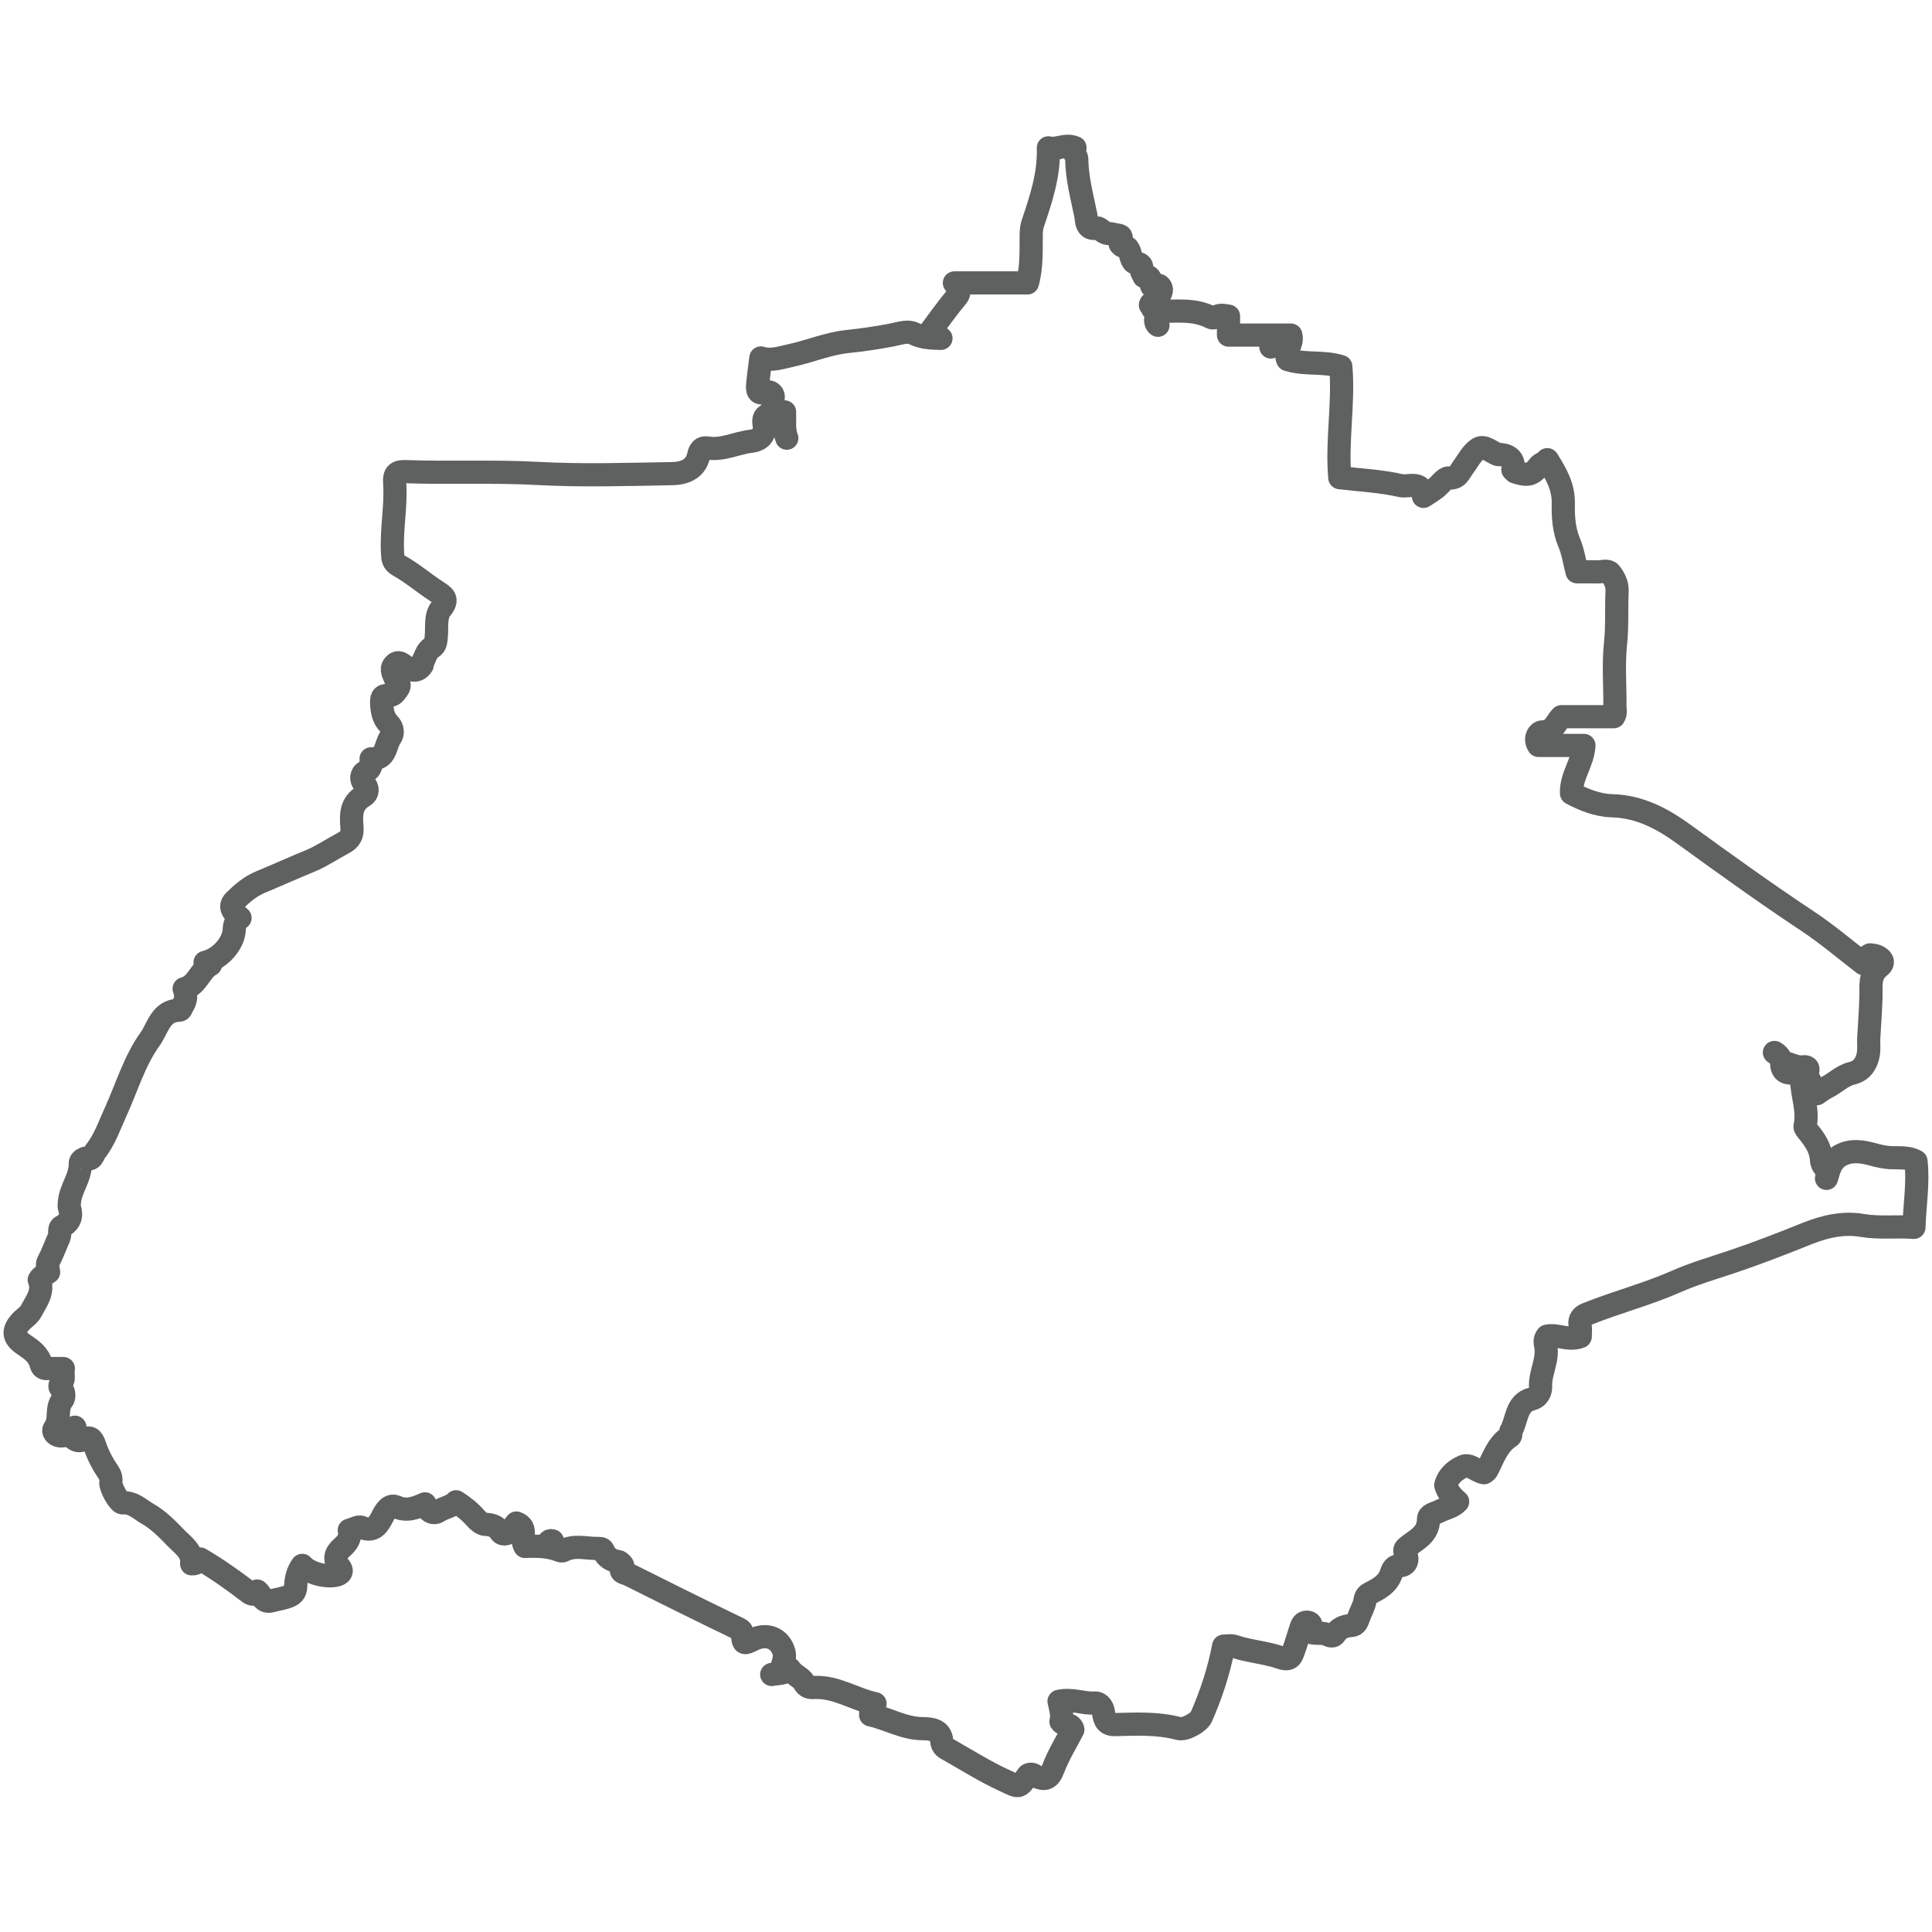 <?xml version="1.0" encoding="utf-8"?>
<!-- Generator: Adobe Illustrator 23.0.0, SVG Export Plug-In . SVG Version: 6.00 Build 0)  -->
<svg version="1.1" xmlns="http://www.w3.org/2000/svg" xmlns:xlink="http://www.w3.org/1999/xlink" x="0px" y="0px"
	 viewBox="0 0 250 250" style="enable-background:new 0 0 250 250;" xml:space="preserve">
<style type="text/css">
	.st0{opacity:0.8;}
	.st1{clip-path:url(#SVGID_4_);}
	.st2{fill:#C5C5C5;}
	.st3{opacity:0.3;}
	.st4{fill:#D9D9D9;}
	.st5{fill:none;stroke:#9B9B9B;stroke-width:5;stroke-miterlimit:10;}
	.st6{fill:none;stroke:#585757;stroke-width:4;stroke-miterlimit:10;}
	.st7{fill:#9B9B9B;}
	.st8{fill:#6F6F6E;}
	.st9{fill:#FFFFFF;stroke:#6F6F6E;stroke-width:3;stroke-miterlimit:10;}
	.st10{fill:none;}
	.st11{opacity:0.3;fill:#B1B1B0;}
	.st12{fill:#F6F6F6;}
	.st13{fill:#585757;}
	.st14{fill:none;stroke:#000000;stroke-width:10;stroke-miterlimit:10;}
	.st15{fill:none;stroke:#6F6F6E;stroke-width:3;stroke-linecap:round;stroke-linejoin:round;stroke-miterlimit:10;}
	.st16{opacity:0.2;}
	.st17{fill:#FFFFFF;}
	.st18{opacity:0.8;fill:#3E3E3D;}
	.st19{opacity:0.8;fill:#B1B1B0;}
	.st20{fill:#6F6F6E;stroke:#FFFFFF;stroke-width:3;stroke-miterlimit:10;}
	.st21{fill:#3E3E3D;}
	.st22{clip-path:url(#SVGID_28_);}
	.st23{clip-path:url(#SVGID_32_);}
	.st24{clip-path:url(#SVGID_34_);}
	.st25{clip-path:url(#SVGID_40_);}
	.st26{fill:none;stroke:#6F6F6E;stroke-width:3;stroke-miterlimit:10;}
	.st27{fill:#868685;}
	.st28{fill:#B1B1B0;}
	.st29{fill:none;stroke:#5F6060;stroke-width:3;stroke-linecap:round;stroke-linejoin:round;stroke-miterlimit:10;}
</style>
<g id="Capa_1">
</g>
<g id="Capa_3">
</g>
<g id="Capa_2">
	<g>
		<path class="st29" d="M101.81,56.7c-0.42-1.05-0.25-2.15-0.29-3.4c-0.55,0.19-1.07,0.08-1.7,0.22c-0.95,0.22-1.06,0.66-0.95,1.35
			c0.22,1.38-0.47,2.09-1.7,2.23c-1.88,0.22-3.65,1.19-5.62,0.87c-0.69-0.11-1,0.24-1.15,0.97c-0.39,1.85-1.97,2.33-3.49,2.35
			c-5.8,0.1-11.62,0.29-17.41-0.03c-5.67-0.31-11.33-0.02-17-0.23c-1.12-0.04-1.51,0.27-1.43,1.43c0.22,3.05-0.46,6.07-0.27,9.13
			c0.04,0.67,0.01,1.15,0.82,1.6c1.69,0.94,3.19,2.23,4.82,3.3c0.96,0.63,1.69,0.99,0.61,2.31c-0.75,0.92-0.47,2.38-0.6,3.6
			c-0.06,0.55-0.04,1.08-0.58,1.4c-0.75,0.45-0.82,1.33-1.26,1.97"/>
		<path class="st29" d="M236.35,152.48c0.33-1.15,0.59-2.3,1.81-2.97c1.41-0.77,2.92-0.48,4.19-0.13c0.76,0.21,1.51,0.38,2.28,0.42
			c1.09,0.06,2.21-0.12,3.3,0.47c0.31,2.79-0.16,5.59-0.27,8.55c-2.28-0.17-4.46,0.13-6.69-0.25c-2.44-0.42-4.84,0.13-7.16,1.06
			c-3.2,1.29-6.42,2.54-9.69,3.64c-2.44,0.82-4.93,1.54-7.28,2.58c-3.75,1.65-7.73,2.67-11.52,4.2c-0.58,0.23-0.99,0.64-0.86,1.4
			c0.09,0.5,0.02,1.03,0.02,1.51c-1.54,0.58-2.95-0.35-4.29-0.06c-0.35,0.44-0.25,0.87-0.18,1.21c0.37,1.85-0.75,3.51-0.66,5.34
			c0.02,0.45-0.17,1.33-1.18,1.59c-2.03,0.54-1.83,2.74-2.67,4.17c-0.11,0.19,0.12,0.52-0.15,0.69c-1.61,1.03-2.12,2.8-2.95,4.35
			c-0.07,0.14-0.25,0.22-0.38,0.32c-0.97-0.18-1.83-1.19-2.68-0.81c-0.96,0.43-1.92,1.15-2.26,2.42c0.22,0.84,0.82,1.53,1.54,2.14
			c-0.66,0.71-1.61,0.84-2.41,1.26c-0.52,0.27-1.36,0.35-1.36,1c0.01,2.03-1.63,2.64-2.84,3.66c-0.33,0.27-0.26,0.55-0.06,1
			c0.25,0.56,0.07,1.34-0.79,1.36c-0.75,0.01-0.95,0.42-1.13,1c-0.42,1.32-1.53,1.95-2.66,2.52c-0.44,0.22-0.66,0.43-0.74,0.99
			c-0.11,0.73-0.54,1.4-0.79,2.12c-0.19,0.52-0.32,1.07-0.99,1.11c-0.88,0.06-1.62,0.35-2.11,1.13c-0.21,0.34-0.65,0.21-0.82,0.12
			c-0.68-0.38-1.44-0.16-2.15-0.31c-0.05-0.22-0.1-0.36-0.11-0.51c-0.03-0.34,0.11-0.75-0.42-0.85c-0.47-0.08-0.71,0.2-0.84,0.57
			c-0.35,1.02-0.63,2.07-1,3.08c-0.28,0.76-0.43,1.36-1.7,0.92c-1.93-0.67-4.05-0.79-6.02-1.46c-0.42-0.14-0.94-0.02-1.34-0.02
			c-0.62,3.25-1.61,6.23-2.88,9.13c-0.33,0.75-2.11,1.75-2.94,1.53c-2.74-0.73-5.52-0.57-8.29-0.51c-1.35,0.03-1.33-1.08-1.47-1.73
			c-0.16-0.74-0.63-1.09-1.06-1.06c-1.51,0.11-2.99-0.6-4.66-0.22c0.2,0.93,0.48,1.8,0.25,2.62c0.43,0.63,1.29,0.11,1.54,1.04
			c-0.79,1.54-1.86,3.25-2.56,5.1c-0.49,1.29-1.06,1.46-2.16,0.97c-0.27-0.12-0.49-0.4-0.92-0.26c-0.02,0.01-0.14,0.04-0.19,0.11
			c-1.23,1.78-1.12,1.54-3.12,0.62c-2.44-1.12-4.68-2.54-6.99-3.85c-0.5-0.29-0.97-0.43-1.04-1.26c-0.12-1.39-1.31-1.54-2.47-1.55
			c-2.43-0.02-4.5-1.3-6.72-1.78c-0.07-0.68,0.47-0.88,0.57-1.45c-2.66-0.56-5.01-2.24-7.89-2.1c-0.56,0.03-0.95-0.02-1.32-0.67
			c-0.39-0.68-1.35-0.94-1.83-1.73c-0.74,0.7-1.57,0.55-2.33,0.72"/>
		<path class="st29" d="M195.77,60.78c0.21-1.22-0.39-1.82-1.55-1.96c-0.14-0.02-0.3,0.04-0.42-0.01c-0.83-0.32-1.74-1.21-2.48-0.76
			c-0.85,0.51-1.37,1.6-2.01,2.45c-0.47,0.63-0.66,1.44-1.84,1.35c-0.52-0.04-1.1,0.87-1.68,1.31c-0.49,0.37-1.01,0.68-1.59,1.07
			c-0.19-2.11-1.96-1.17-2.92-1.39c-2.56-0.59-5.23-0.71-7.91-1.03c-0.42-4.82,0.54-9.6,0.13-14.38c-2.26-0.71-4.61-0.18-6.87-0.9
			c-0.5-1.03,0.74-1.95,0.4-3.17c-2.67,0-5.3,0-8.06,0c0-0.88,0-1.64,0-2.45c-0.61-0.09-1.1-0.23-1.53,0.07
			c-0.25,0.18-0.54,0.19-0.7,0.11c-2.2-1.14-4.57-0.79-6.89-0.79c-0.73,0-0.71-0.53-0.99-0.84c0.15-0.64,1.18,0.05,1.11-0.74
			c-0.05-0.54,0.44-0.94,0.29-1.4c-0.22-0.69-0.78-0.37-1.21-0.28c-0.27-0.5,0.09-1.46-1.02-1.27c-0.04-0.3-0.37-0.46-0.3-0.85
			c0.09-0.47-0.07-0.83-0.68-0.86c-0.45-0.02-0.57-0.49-0.69-0.83c-0.21-0.62-0.23-1.36-1.14-1.41c-0.05,0-0.09-0.1-0.14-0.13
			c-0.55-0.29,0.56-1.14-0.42-1.26c-0.43-0.05-0.89-0.2-1.27-0.22c-0.66-0.04-1.1-0.76-1.39-0.7c-1.54,0.34-1.38-1.07-1.49-1.62
			c-0.49-2.41-1.15-4.81-1.18-7.29c-0.01-0.57-0.65-0.93-0.23-1.49c-1.28-0.53-2.24,0.31-3.44,0.02c0.1,3.53-0.96,6.64-2,9.74
			c-0.17,0.5-0.21,0.95-0.22,1.42c-0.04,2.07,0.1,4.15-0.49,6.32c-2.99,0-6.03,0-9.45,0c0.61,0.73,0.81,1.2,0.26,1.85
			c-1.35,1.61-2.56,3.35-3.82,5.03"/>
		<path class="st29" d="M196.05,61.06c1.54,0.53,2.22,0.43,3.06-0.72c0.3-0.41,0.74-0.37,1.11-0.86c1.13,1.81,2.11,3.46,2.07,5.66
			c-0.03,1.69,0.06,3.42,0.76,5.07c0.49,1.15,0.67,2.43,1.02,3.78c0.88,0,1.77-0.02,2.66,0.01c0.56,0.02,1.3-0.28,1.65,0.16
			c0.51,0.65,0.92,1.47,0.87,2.36c-0.11,2.25,0.04,4.49-0.2,6.75c-0.29,2.68-0.06,5.42-0.08,8.14c0,0.42,0.15,0.87-0.15,1.33
			c-2.23,0-4.48,0-6.77,0c-0.71,0.7-0.98,1.98-2.49,1.97c-0.45,0-1.07,0.82-0.47,1.75c1.87,0,3.84,0,5.87,0
			c-0.13,2.25-1.68,3.93-1.61,6.19c1.52,0.81,3.34,1.56,5.21,1.61c3.65,0.09,6.61,1.71,9.39,3.73c5.28,3.83,10.57,7.64,16,11.24
			c2.5,1.66,4.79,3.62,7.21,5.47c0.47-0.23,0.31-0.93,0.82-1.14c0.27,0.04,0.57,0.04,0.82,0.15c0.7,0.28,1.12,0.81,0.41,1.37
			c-1.39,1.08-1.06,2.54-1.11,3.96c-0.06,1.73-0.17,3.46-0.28,5.2c-0.06,0.94,0.13,1.85-0.23,2.83c-0.39,1.06-0.96,1.57-2.01,1.83
			c-1.23,0.3-2.12,1.27-3.23,1.81c-0.43,0.21-0.81,0.52-1.26,0.82c-0.36-1.12-1.42-1.83-1.15-3.08c0.07-0.3-0.23-0.46-0.54-0.41
			c-0.96,0.15-1.77-0.42-2.67-0.56"/>
		<path class="st29" d="M54.63,86.06c-0.59,0.94-1.4,0.72-2.09,0.25c-0.53-0.35-0.96-0.92-1.55-0.24c-0.48,0.54-0.05,1.13,0.14,1.67
			c0.16,0.46,0.87,0.69,0.31,1.44c-0.34,0.46-0.55,0.86-1.17,0.81c-0.86-0.06-0.92,0.36-0.88,1.12c0.06,0.96,0.22,1.83,0.89,2.52
			c0.56,0.57,0.62,1.28,0.24,1.81c-0.72,0.99-0.46,2.83-2.5,2.75c0.02,0.68,0.06,1.3-0.68,1.65c-0.64,0.3-0.66,1.06-0.26,1.49
			c0.61,0.66,0.53,1.34-0.05,1.68c-1.64,0.95-1.62,2.47-1.49,3.97c0.09,1.06-0.21,1.64-1.15,2.13c-1.39,0.73-2.76,1.67-4.13,2.24
			c-2.19,0.9-4.36,1.88-6.55,2.79c-1.3,0.54-2.37,1.45-3.35,2.41c-0.86,0.85-0.05,1.57,0.7,2.23c-0.6,0.42-0.72,0.92-0.75,1.54
			c-0.09,1.82-1.9,3.79-3.77,4.21"/>
		<path class="st29" d="M121.76,43.78c-1.21-0.02-2.37-0.05-3.54-0.63c-0.77-0.38-1.84,0-2.78,0.19c-1.9,0.37-3.83,0.65-5.75,0.85
			c-2.53,0.26-4.86,1.27-7.31,1.8c-1.26,0.27-2.57,0.76-3.92,0.33c-0.14,1.12-0.31,2.24-0.41,3.37c-0.07,0.76-0.05,1.45,1.13,1.03
			c0.34-0.12,1.06,0.14,0.84,0.94c-0.15,0.53,0.1,1.04,0.27,1.54"/>
		<path class="st29" d="M27.1,124.68c0.05,0.05,0.09,0.09,0.14,0.14c-1.39,0.74-1.68,2.68-3.41,3.12c0.29,0.77,0.29,1.5-0.22,2.24
			c-0.14,0.2-0.12,0.53-0.45,0.54c-2.39,0.06-2.73,2.33-3.72,3.71c-2.04,2.82-3.02,6.25-4.46,9.41c-0.81,1.77-1.41,3.6-2.63,5.15
			c-0.34,0.43-0.37,1.27-1.28,0.88c-0.02-0.01-0.7,0.21-0.68,0.66c0.06,1.84-1.28,3.28-1.41,5.06c-0.02,0.23-0.06,0.49,0.01,0.7
			c0.34,1.08,0.08,1.86-0.98,2.42c-0.47,0.24-0.15,0.91-0.37,1.41c-0.48,1.07-0.87,2.18-1.43,3.22c-0.17,0.31,0.04,0.83,0.08,1.27
			c-0.4,0.3-0.93,0.49-1.21,1c0.62,1.56-0.39,2.77-1.04,4.02c-0.29,0.56-0.93,0.93-1.37,1.42c-1.06,1.17-0.95,2.02,0.42,2.94
			c0.98,0.66,1.93,1.32,2.23,2.54c0.15,0.6,0.55,0.57,0.99,0.56c0.56-0.01,1.13,0,1.89,0c-0.15,0.7,0.17,1.31-0.22,1.81
			c-0.28,0.36-0.32,0.53,0.01,0.87c0.36,0.39,0.31,1.12,0.11,1.36c-0.93,1.1-0.19,2.6-1.05,3.71c-0.26,0.34,0.06,0.87,0.67,0.96
			c0.51,0.07,0.89-0.14,1.26-0.43"/>
		<path class="st29" d="M101.11,216.45c-0.06-0.93,0.63-1.73,0.31-2.75c-0.53-1.71-2.17-2.41-3.96-1.54
			c-1.25,0.61-1.27,0.61-1.39-0.7c-0.04-0.4-0.14-0.53-0.56-0.73c-4.75-2.29-9.48-4.64-14.19-7c-0.41-0.2-1.34-0.18-0.74-1.13
			c0.03-0.05-0.33-0.49-0.54-0.52c-0.92-0.14-1.6-0.54-1.97-1.42c-0.15-0.35-0.52-0.29-0.83-0.29c-1.46,0-2.94-0.47-4.36,0.28
			c-0.11,0.06-0.29,0.05-0.41,0c-1.49-0.6-3.07-0.61-4.54-0.54c-0.65-1.02,0.46-2.46-1.11-3.03c-0.33,0.41-0.6,0.84-0.96,1.18
			c-0.32,0.29-0.87,0.33-1.08,0c-0.49-0.78-1.13-0.97-1.99-1.01c-0.43-0.02-0.93-0.44-1.25-0.81c-0.71-0.81-1.53-1.48-2.52-2.11
			c-0.58,0.63-1.53,0.73-2.31,1.23c-0.72,0.47-1.45-0.1-1.72-0.96c-1.26,0.55-2.36,1-3.75,0.38c-0.85-0.38-1.42,0.61-1.79,1.35
			c-0.58,1.14-1.21,1.95-2.7,1.3c-0.35-0.15-0.93,0.22-1.55,0.38c0.23,0.96-0.27,1.65-0.96,2.25c-0.86,0.74-1.08,1.57-0.29,2.53
			c0.32,0.39,0.29,0.78-0.27,0.98c-1.27,0.43-3.72-0.18-4.57-1.21c-0.62,0.84-0.83,1.84-0.85,2.76c-0.02,0.77-0.44,1.04-0.91,1.24
			c-0.71,0.29-1.49,0.39-2.24,0.59c-1.13,0.31-1.24-0.82-1.83-1.27c-0.31,0.56-0.69,0.48-1.12,0.14c-2-1.54-4.05-2.99-6.27-4.29
			c-0.26,0.15-0.36,0.69-1.09,0.63c0.16-1.59-1.1-2.38-2.05-3.36c-1.11-1.15-2.22-2.3-3.64-3.11c-1.03-0.59-1.87-1.52-3.24-1.42
			c-0.46,0.03-1.6-1.99-1.53-2.63c0.06-0.56-0.04-0.93-0.39-1.44c-0.71-1.02-1.29-2.17-1.69-3.35c-0.33-0.99-0.65-1.22-1.6-0.72
			c-0.47,0.25-1.06,0.01-1.39-0.53c-0.35-0.56-0.13-0.9,0.42-1.12"/>
		<path class="st29" d="M229.61,136.19c0.56,0.3,0.93,0.9,0.94,1.41c0.03,1.18,0.73,1.3,1.59,1.25c0.75-0.04,0.98,0.25,1,0.99
			c0.05,1.97,0.89,3.88,0.43,5.9c-0.04,0.19,0.23,0.48,0.4,0.69c0.88,1.07,1.64,2.17,1.73,3.65c0.03,0.45,0.28,1.11,0.94,1.27"/>
		<path class="st29" d="M149.56,40.55c0.12,0.51-0.26,1.11,0.28,1.54"/>
		<path class="st29" d="M164.45,43.64c0,0.42,0,0.84,0,1.26"/>
		<path class="st29" d="M71.48,199.39c-0.51-0.16-0.53,0.3-0.7,0.56"/>
	</g>
</g>
</svg>
